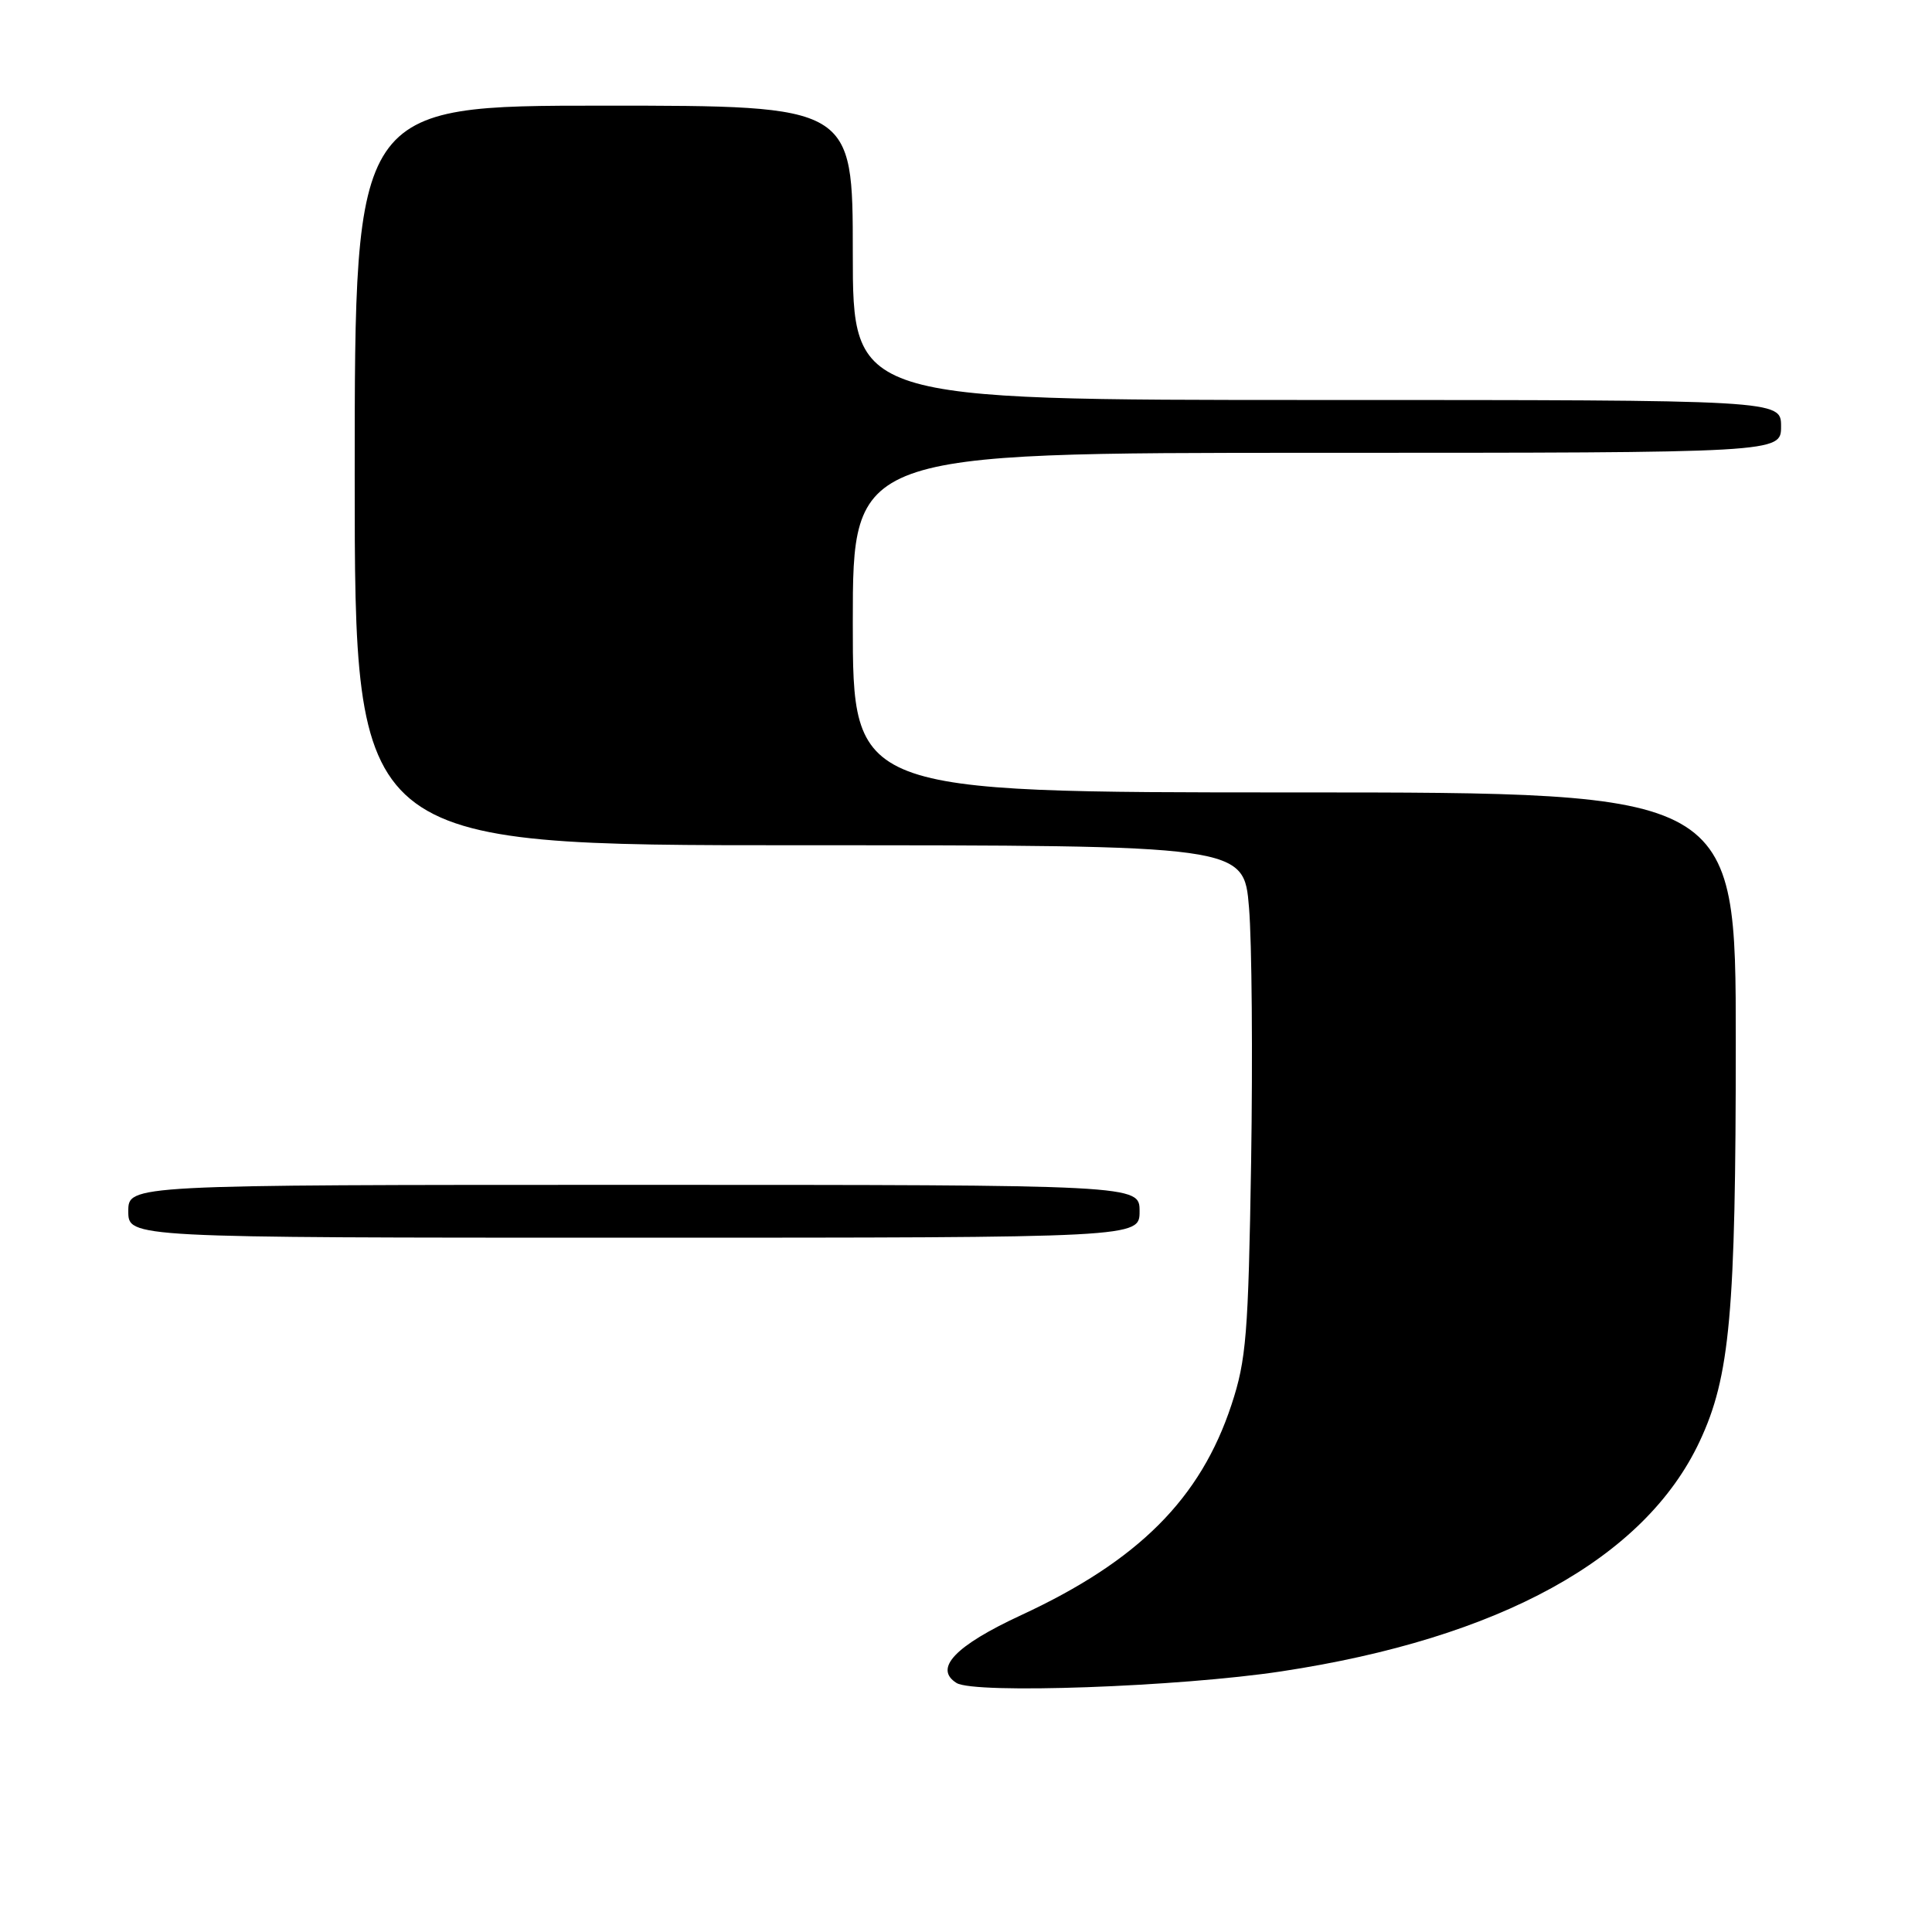<?xml version="1.0" encoding="UTF-8" standalone="no"?>
<!DOCTYPE svg PUBLIC "-//W3C//DTD SVG 1.1//EN" "http://www.w3.org/Graphics/SVG/1.1/DTD/svg11.dtd" >
<svg xmlns="http://www.w3.org/2000/svg" xmlns:xlink="http://www.w3.org/1999/xlink" version="1.1" viewBox="0 0 256 256">
 <g >
 <path fill="currentColor"
d=" M 169.82 221.46 C 198.72 217.08 217.94 206.51 225.21 191.00 C 229.24 182.42 230.00 173.98 230.00 138.06 C 230.00 105.00 230.00 105.00 171.50 105.00 C 113.00 105.00 113.00 105.00 113.00 82.50 C 113.00 60.00 113.00 60.00 174.50 60.00 C 236.00 60.00 236.00 60.00 236.00 56.50 C 236.00 53.00 236.00 53.00 174.50 53.00 C 113.00 53.00 113.00 53.00 113.00 33.50 C 113.00 14.00 113.00 14.00 80.00 14.00 C 47.00 14.00 47.00 14.00 47.00 63.00 C 47.00 112.00 47.00 112.00 105.91 112.00 C 164.82 112.00 164.82 112.00 165.50 120.25 C 165.88 124.79 166.00 139.97 165.78 154.00 C 165.41 176.85 165.14 180.19 163.18 186.13 C 159.08 198.57 150.85 206.81 135.34 214.00 C 126.56 218.07 123.69 221.08 126.74 223.00 C 129.11 224.49 156.24 223.52 169.82 221.46 Z  M 151.00 160.50 C 151.00 157.00 151.00 157.00 84.00 157.00 C 17.00 157.00 17.00 157.00 17.00 160.50 C 17.00 164.00 17.00 164.00 84.00 164.00 C 151.00 164.00 151.00 164.00 151.00 160.50 Z "/>
</g>
</svg>